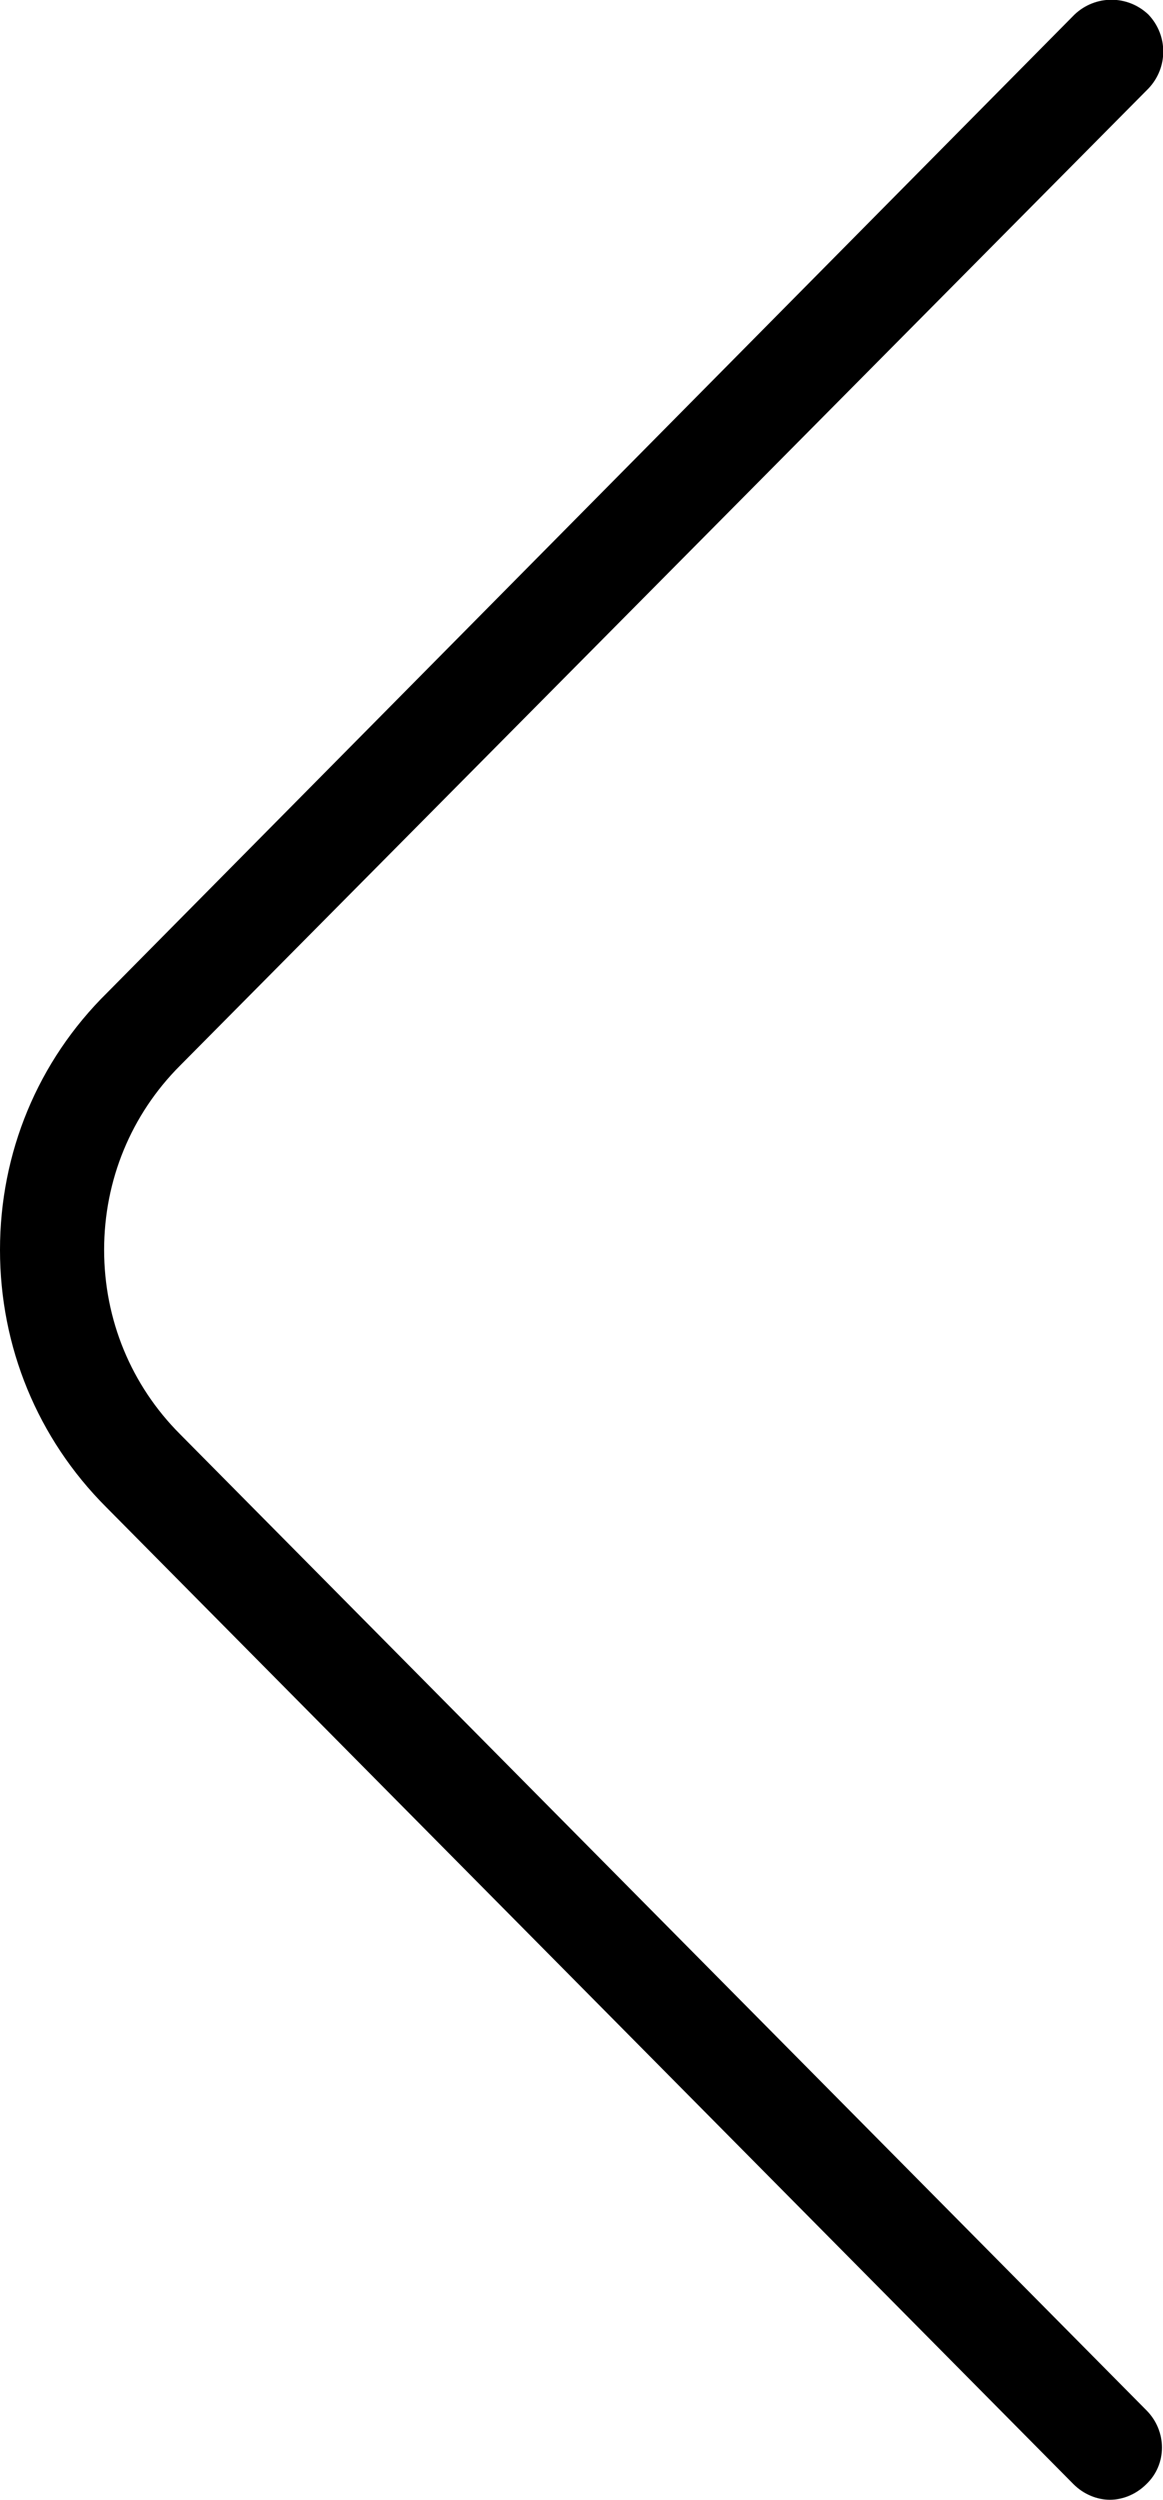 <?xml version="1.0" encoding="UTF-8"?>
<svg id="Layer_1" data-name="Layer 1" xmlns="http://www.w3.org/2000/svg" viewBox="0 0 11.17 24">
  <path d="M1.73,13.77c-.47-.47-.73-1.1-.73-1.77s.26-1.3.73-1.77L11.03.85c.19-.2.19-.51,0-.71-.2-.19-.51-.19-.71,0L1.03,9.53C.36,10.19,0,11.07,0,12s.36,1.81,1.02,2.47l9.29,9.38c.1.1.23.15.35.15s.25-.05.35-.15c.2-.19.2-.51,0-.71,0,0-9.29-9.38-9.29-9.38Z"/>
</svg>